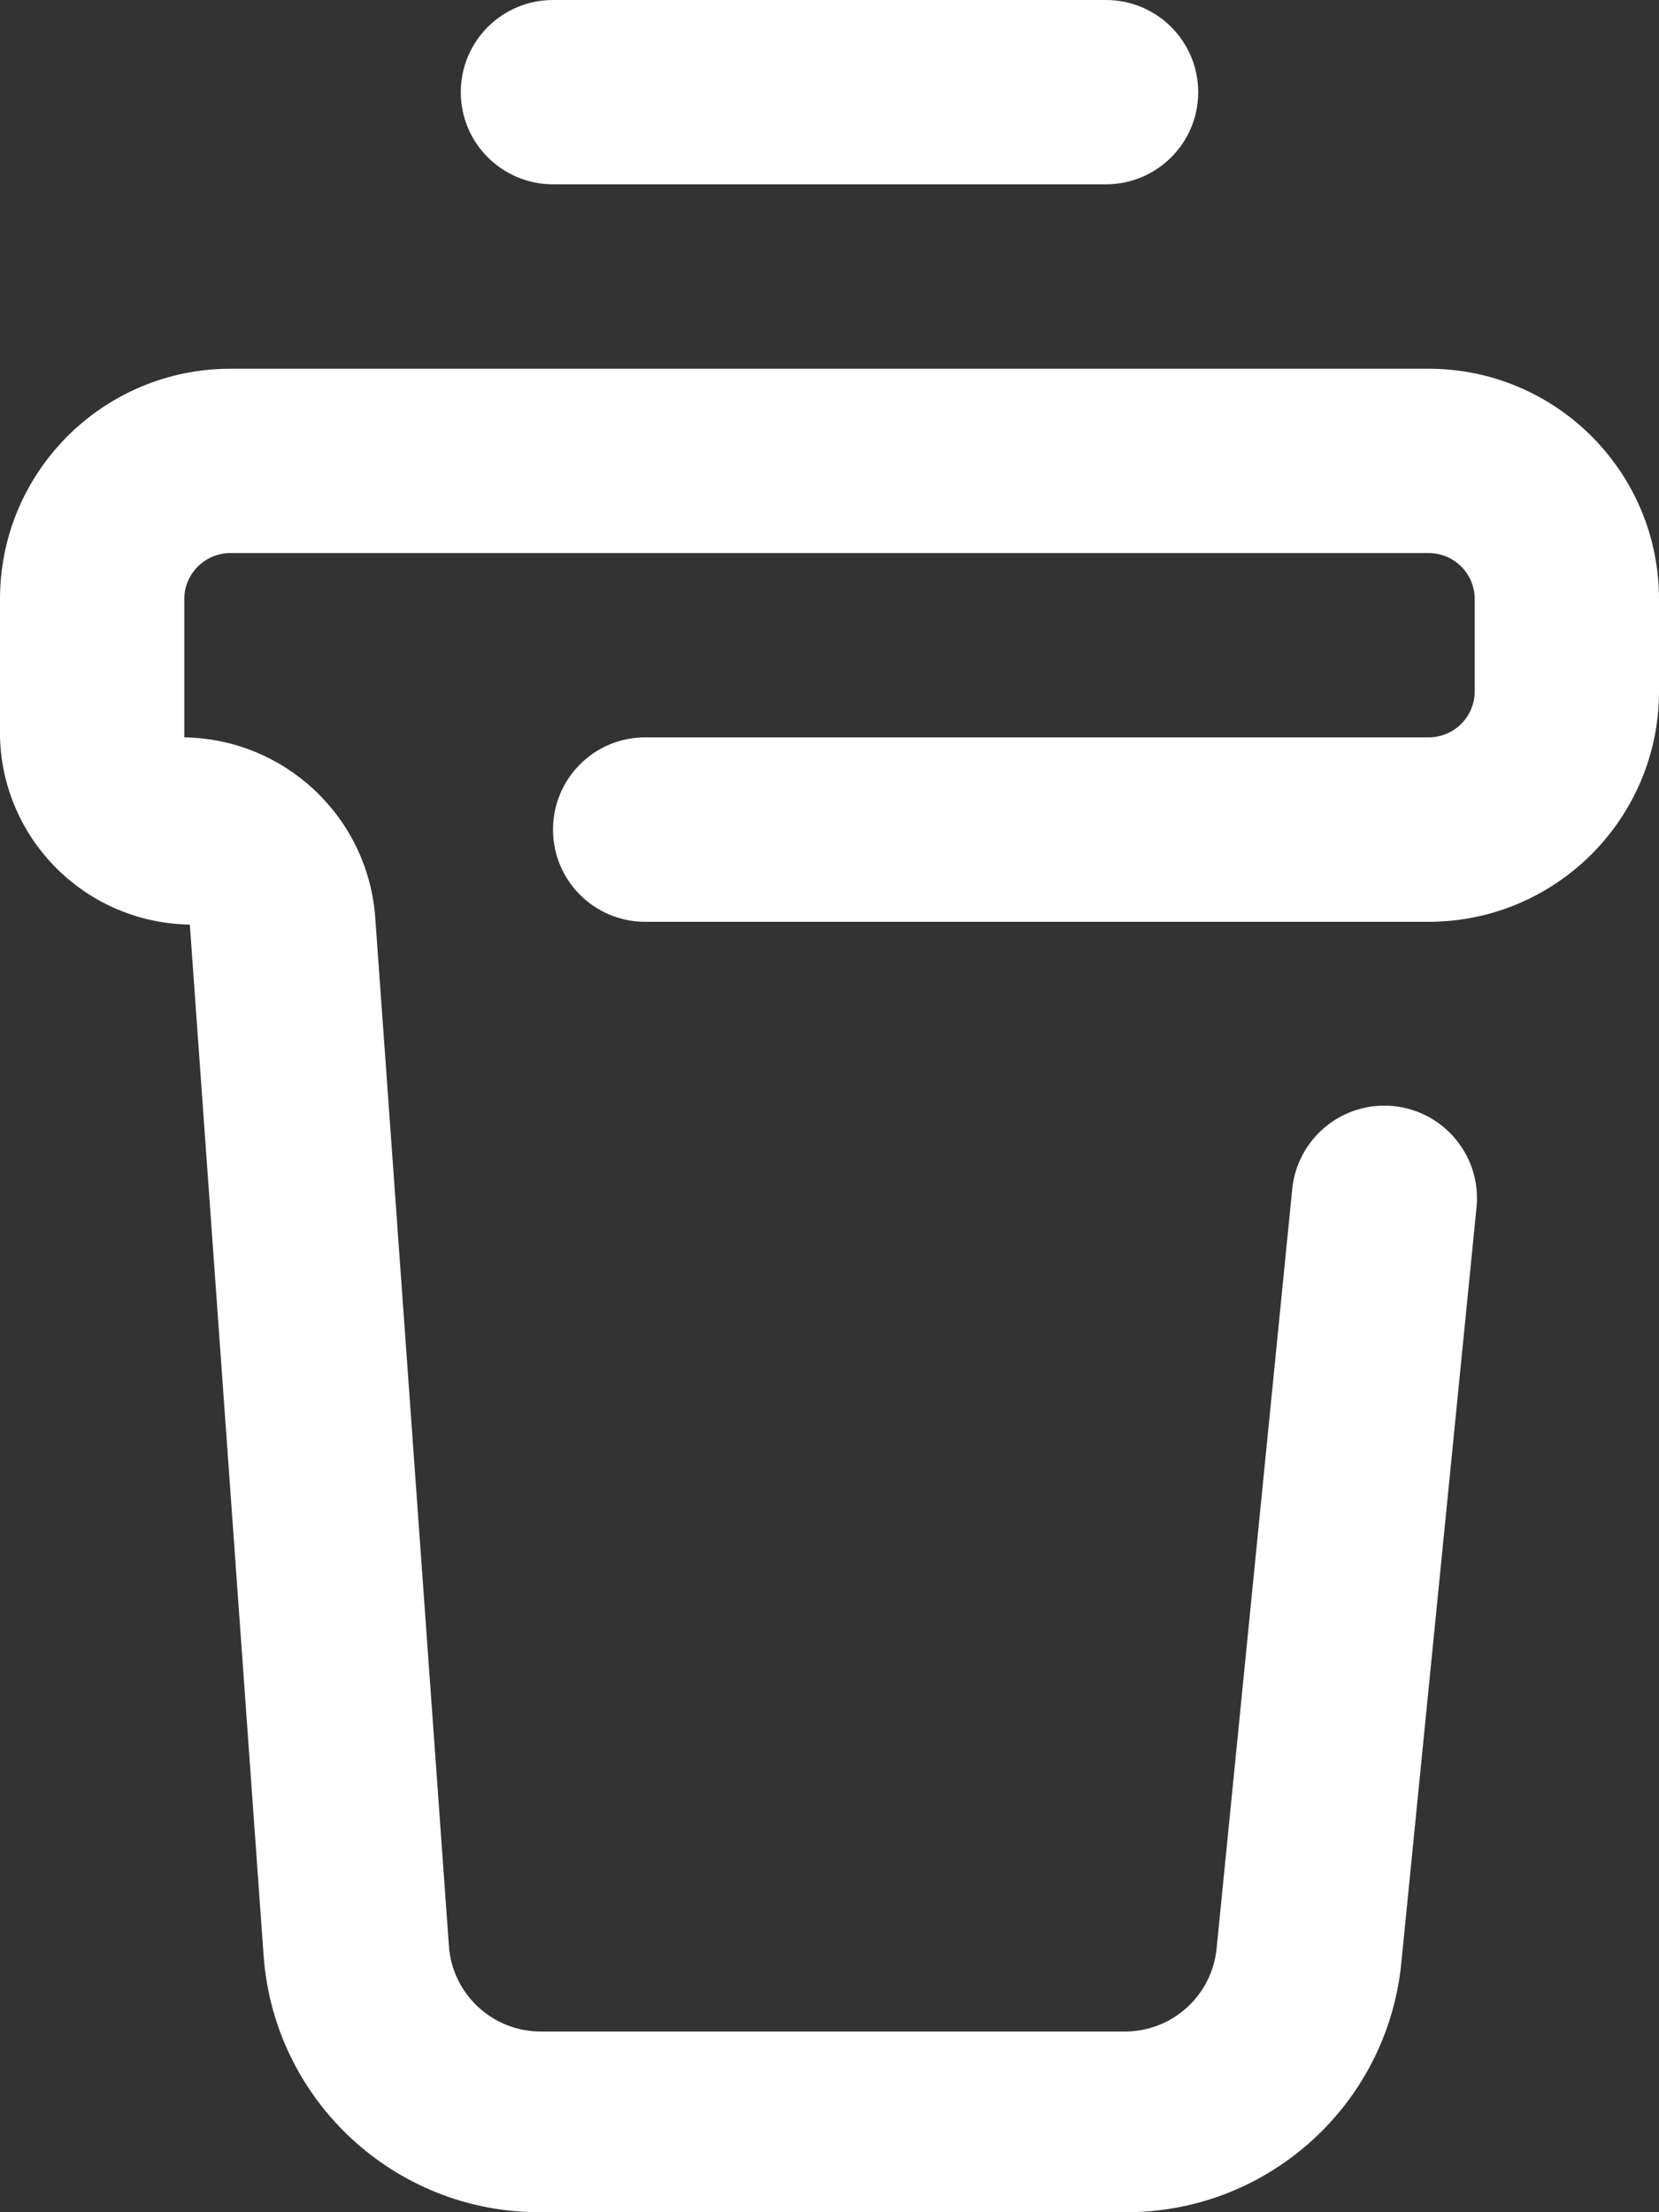 <svg width="12" height="16" viewBox="0 0 12 16" fill="none" xmlns="http://www.w3.org/2000/svg">
<rect x="0" y="0" width="12" height="16" fill="#333333" stroke="none"/>
<path fill-rule="evenodd" clip-rule="evenodd" d="M8.127 16H3.907C2.857 16.003 1.984 15.194 1.907 14.147L1.373 6.687C0.627 6.676 0.021 6.08 0 5.333V4.333C0 3.413 0.746 2.667 1.667 2.667H10.333C11.254 2.667 12 3.413 12 4.333V5C12 5.92 11.254 6.667 10.333 6.667H4.667C4.298 6.667 4 6.368 4 6C4 5.632 4.298 5.333 4.667 5.333H10.333C10.518 5.333 10.667 5.184 10.667 5V4.333C10.667 4.149 10.518 4 10.333 4H1.667C1.483 4 1.333 4.149 1.333 4.333V5.333C2.055 5.344 2.652 5.9 2.713 6.62L3.247 14.073C3.271 14.423 3.563 14.694 3.913 14.693H8.133C8.477 14.695 8.766 14.435 8.8 14.093L9.347 8.6C9.384 8.232 9.712 7.963 10.08 8C10.448 8.037 10.717 8.365 10.68 8.733L10.133 14.227C10.017 15.245 9.151 16.01 8.127 16ZM8.667 0.667C8.667 0.298 8.368 0 8 0H4C3.632 0 3.333 0.298 3.333 0.667C3.333 1.035 3.632 1.333 4 1.333H8C8.368 1.333 8.667 1.035 8.667 0.667Z" fill="white"/>
</svg>
